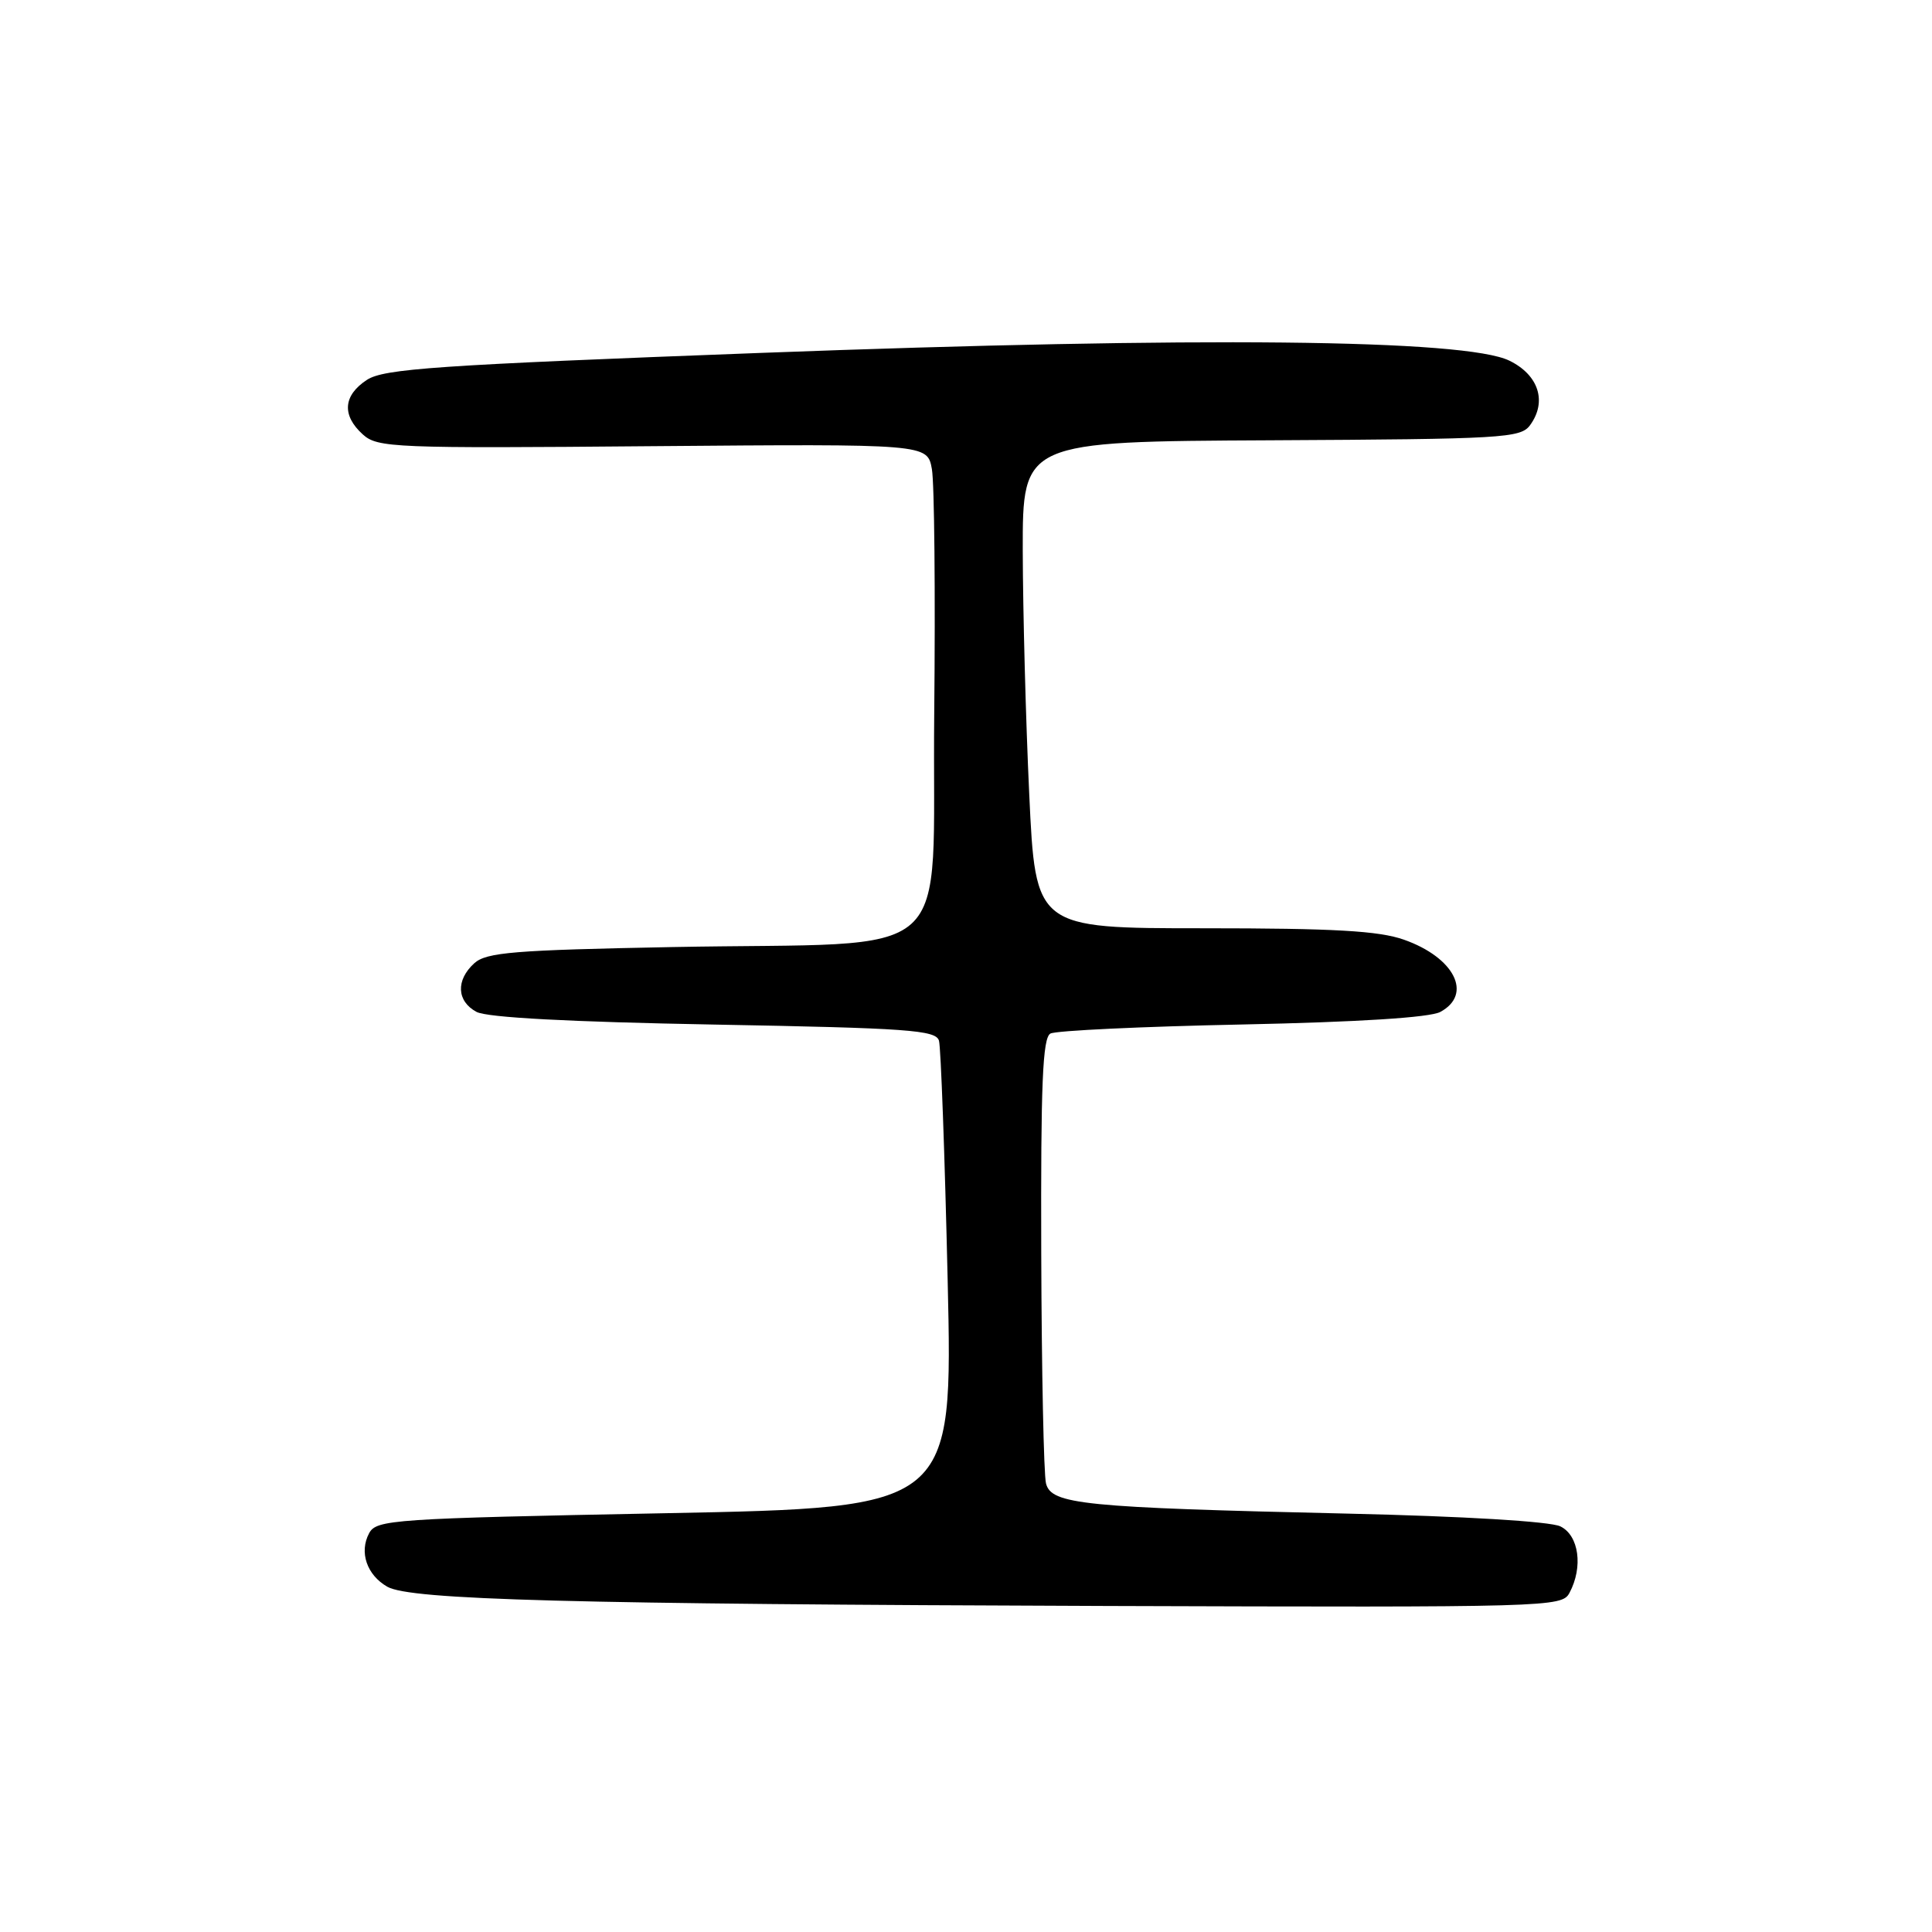<?xml version="1.0" encoding="UTF-8" standalone="no"?>
<!DOCTYPE svg PUBLIC "-//W3C//DTD SVG 1.1//EN" "http://www.w3.org/Graphics/SVG/1.1/DTD/svg11.dtd" >
<svg xmlns="http://www.w3.org/2000/svg" xmlns:xlink="http://www.w3.org/1999/xlink" version="1.1" viewBox="0 0 256 256">
 <g >
 <path fill="currentColor"
d=" M 207.96 211.07 C 209.80 207.64 209.22 203.44 206.75 202.25 C 205.41 201.60 193.96 200.91 178.50 200.56 C 143.48 199.76 139.30 199.34 138.60 196.56 C 138.30 195.36 138.02 181.62 137.97 166.02 C 137.90 143.58 138.15 137.50 139.19 136.95 C 139.91 136.56 151.34 136.02 164.59 135.75 C 179.98 135.43 189.45 134.83 190.84 134.09 C 195.19 131.76 192.73 126.87 186.02 124.51 C 182.70 123.34 176.76 123.00 159.48 123.00 C 137.21 123.00 137.21 123.00 136.38 105.25 C 135.92 95.49 135.54 80.97 135.52 73.00 C 135.50 58.50 135.50 58.50 168.45 58.34 C 199.15 58.18 201.49 58.05 202.74 56.34 C 205.02 53.22 203.89 49.69 200.00 47.79 C 194.19 44.94 158.84 44.58 100.86 46.76 C 57.78 48.38 50.87 48.86 48.61 50.34 C 45.47 52.40 45.27 55.03 48.07 57.56 C 50.02 59.33 52.13 59.42 86.51 59.12 C 122.88 58.82 122.88 58.82 123.48 62.16 C 123.81 64.00 123.95 78.55 123.79 94.50 C 123.45 128.41 127.54 124.76 89.10 125.49 C 68.10 125.89 64.45 126.19 62.85 127.63 C 60.38 129.87 60.51 132.67 63.14 134.08 C 64.54 134.83 75.46 135.41 94.62 135.76 C 120.37 136.23 124.02 136.49 124.42 137.90 C 124.67 138.78 125.19 153.06 125.57 169.63 C 126.26 199.77 126.26 199.77 88.10 200.51 C 51.97 201.21 49.88 201.36 48.91 203.16 C 47.57 205.67 48.60 208.69 51.32 210.25 C 54.36 211.99 75.59 212.56 146.71 212.80 C 205.33 212.99 206.96 212.95 207.96 211.07 Z "/>
</g>
</svg>